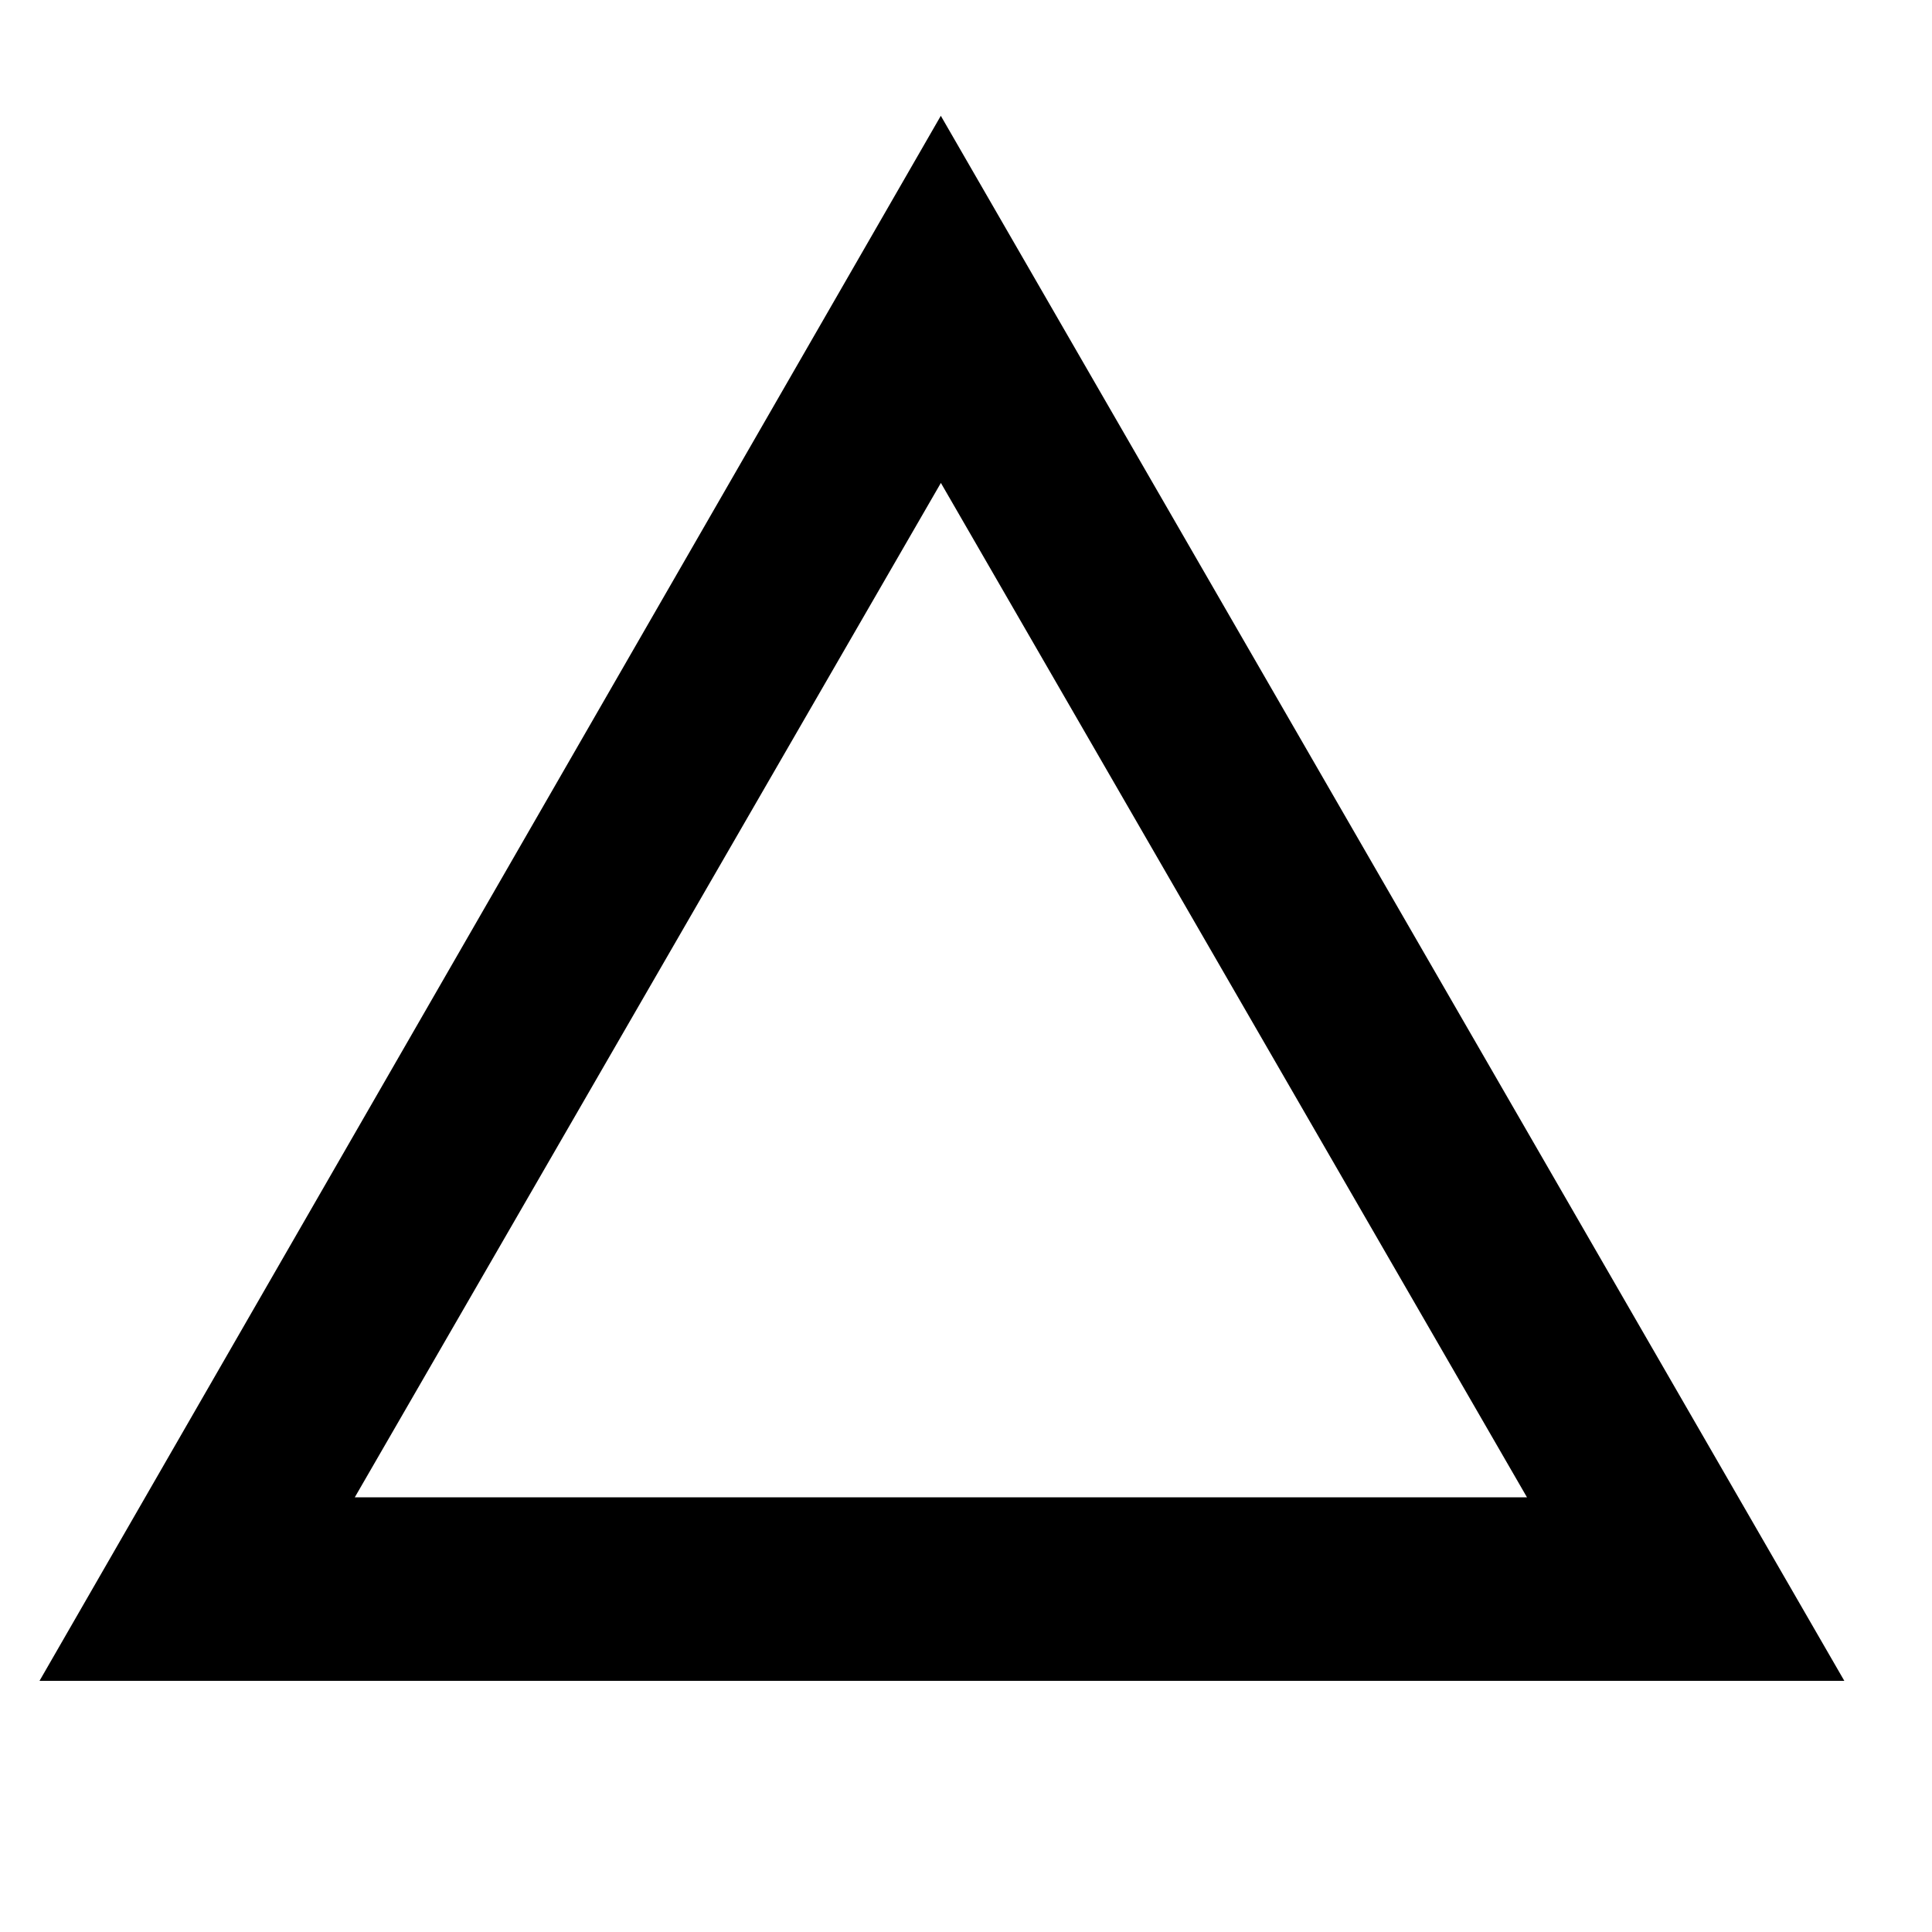 <?xml version="1.0" encoding="utf-8"?>
<svg version="1.1" id="Layer_1" xmlns="http://www.w3.org/2000/svg" xmlns:xlink="http://www.w3.org/1999/xlink" x="0px" y="0px" viewBox="0 0 100 100" xml:space="preserve"><style type="text/css">.st1{fill:none;stroke:currentColor;stroke-width:7;stroke-miterlimit:10;}
</style><path class="st1" d="M48.7,18l36.4,63H12.3L48.7,18 M48.7,13L8.1,83.5h81.3L48.7,13z"/>
</svg>
